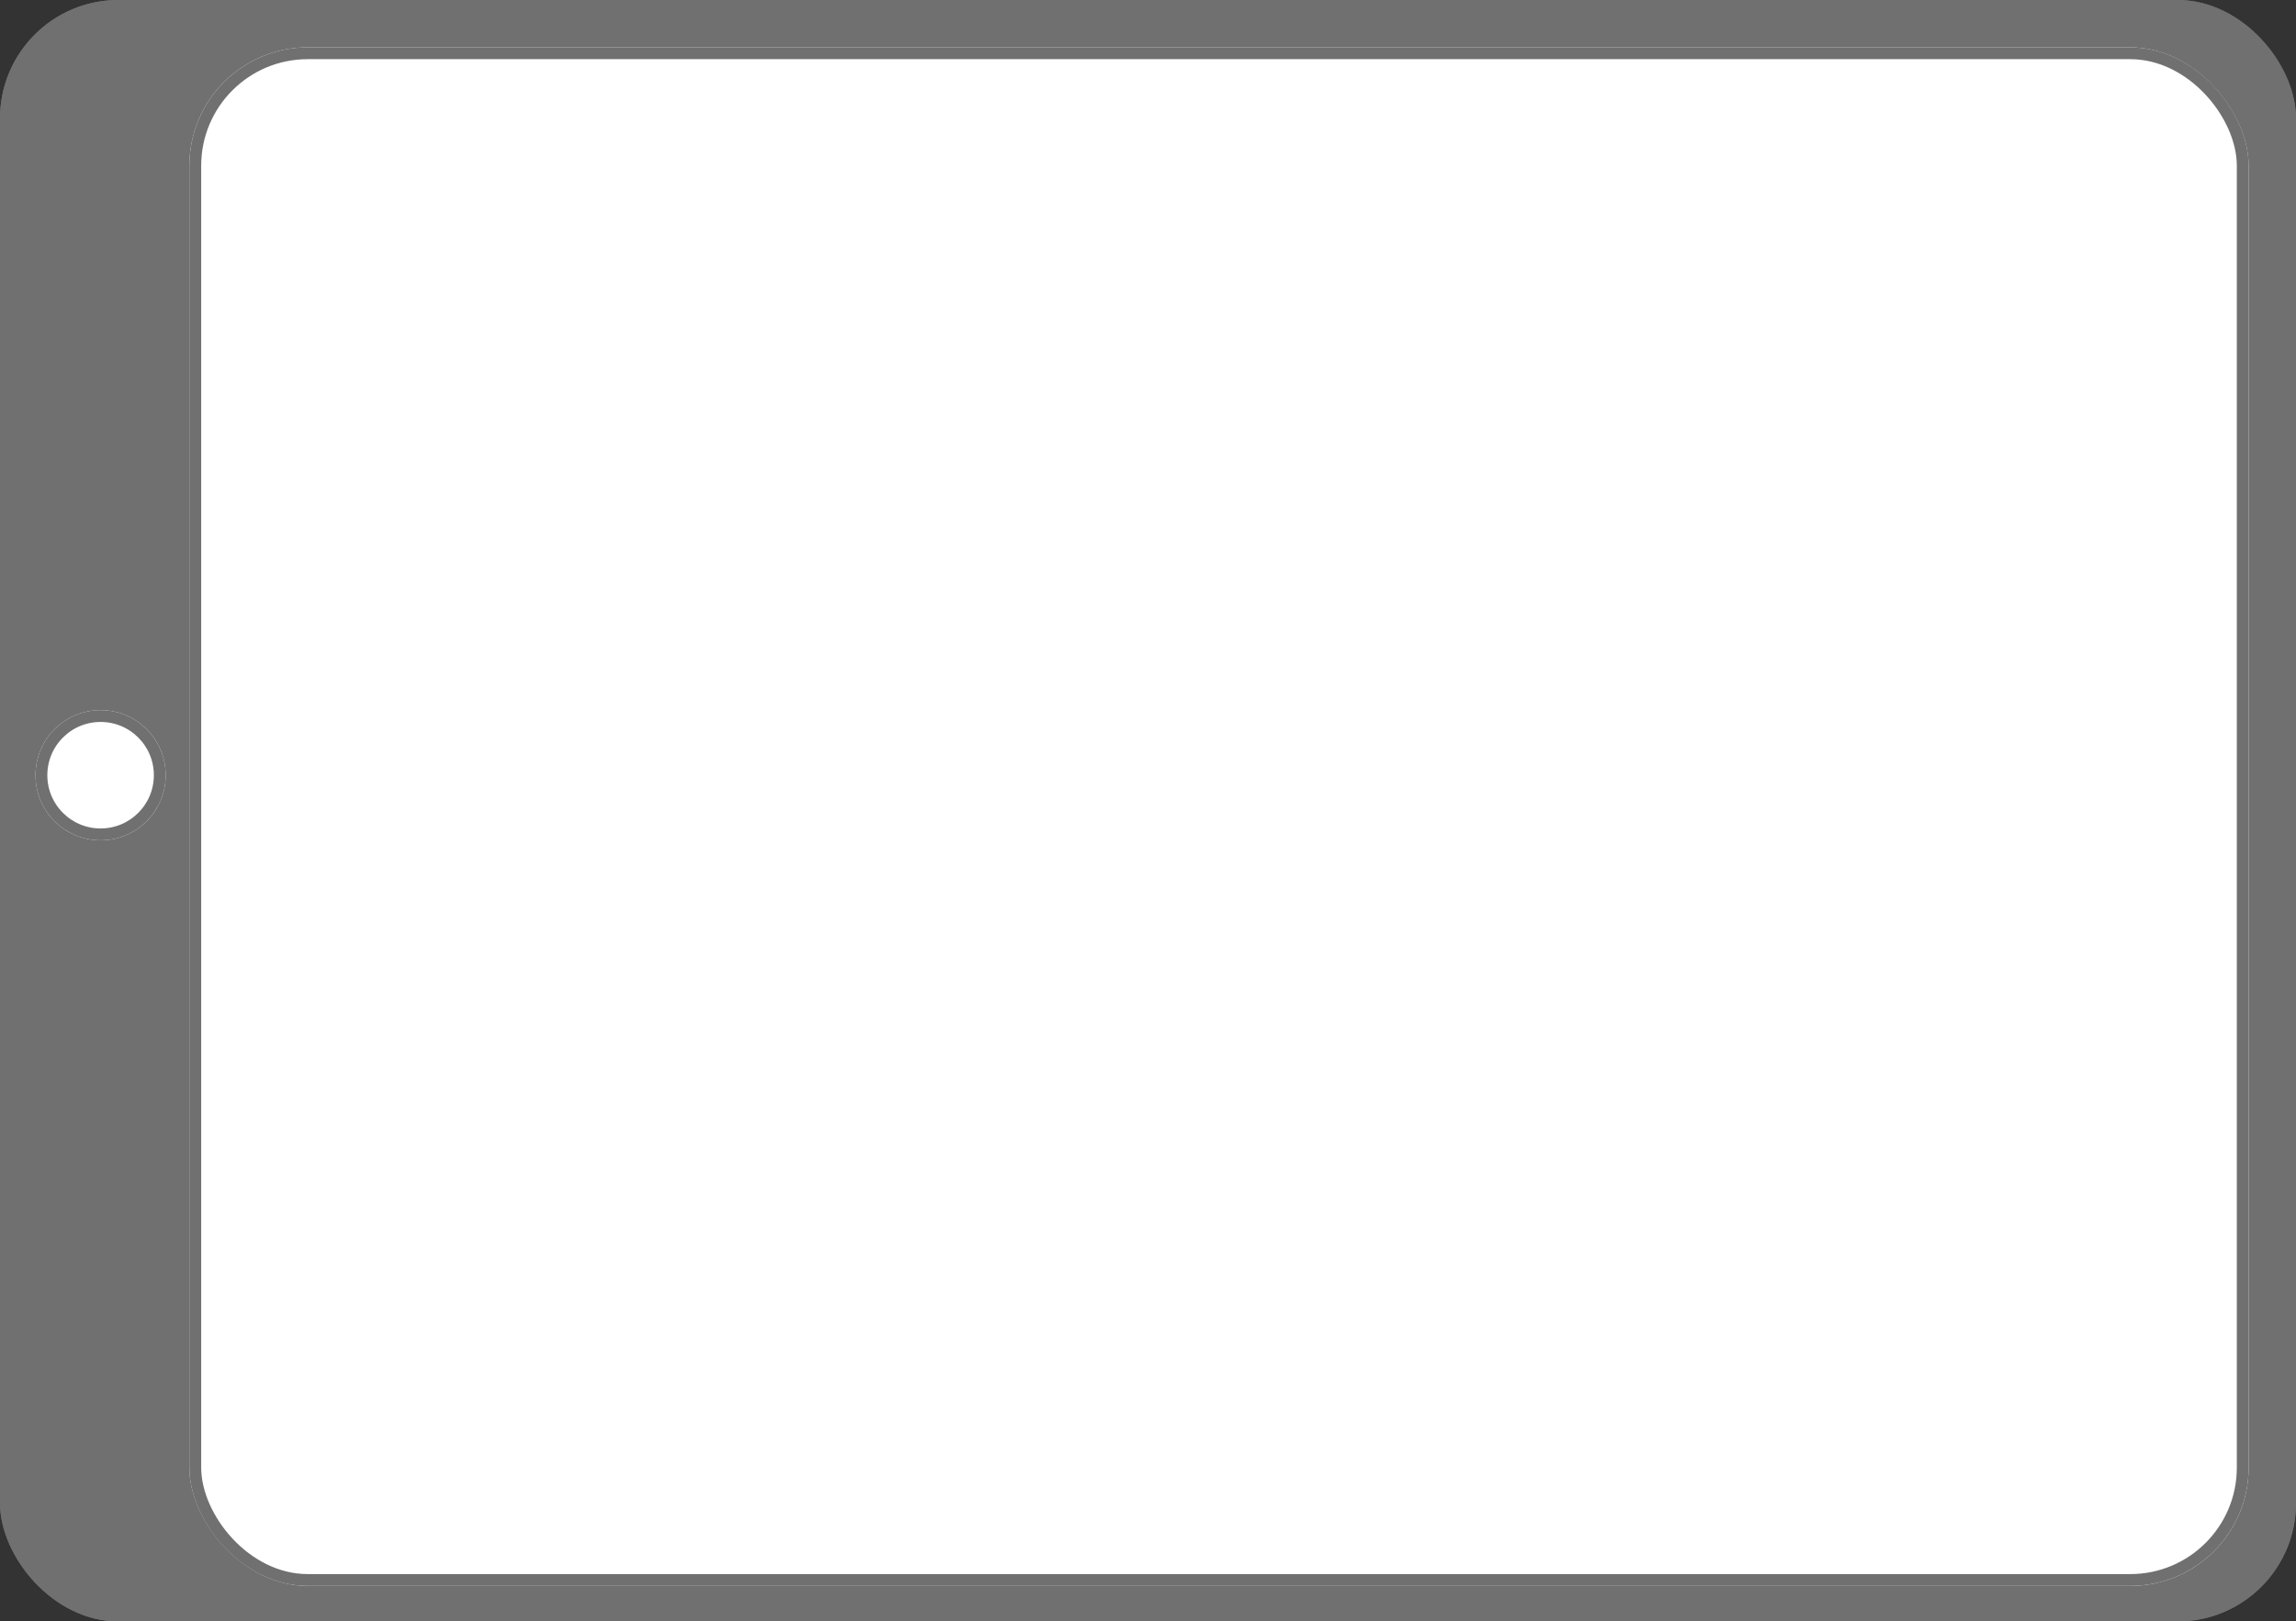 <svg xmlns="http://www.w3.org/2000/svg" viewBox="0 0 194 137">
  <rect x="0" y="0" width="194" height="137" fill="#333333" stroke="none"/>
  <defs>
    <style>
      .cls-1 {
        fill: #707070;
      }

      .cls-1, .cls-2 {
        stroke: #707070;
      }

      .cls-2 {
        fill: #fff;
      }

      .cls-3 {
        stroke: none;
      }

      .cls-4 {
        fill: none;
      }
    </style>
  </defs>
  <g id="logo-tablet" transform="translate(-459 -249)">
    <g id="Rectangle_3" data-name="Rectangle 3" class="cls-1" transform="translate(459 249)">
      <rect class="cls-3" width="194" height="137" rx="10"/>
      <rect class="cls-4" x="0.5" y="0.5" width="193" height="136" rx="9.5"/>
    </g>
    <g id="Rectangle_4" data-name="Rectangle 4" class="cls-2" transform="translate(475 253)">
      <rect class="cls-3" width="174" height="130" rx="10"/>
      <rect class="cls-4" x="0.5" y="0.5" width="173" height="129" rx="9.5"/>
    </g>
    <g id="Ellipse_2" data-name="Ellipse 2" class="cls-2" transform="translate(462 309)">
      <circle class="cls-3" cx="5.5" cy="5.5" r="5.5"/>
      <circle class="cls-4" cx="5.5" cy="5.5" r="5"/>
    </g>
  </g>
</svg>
